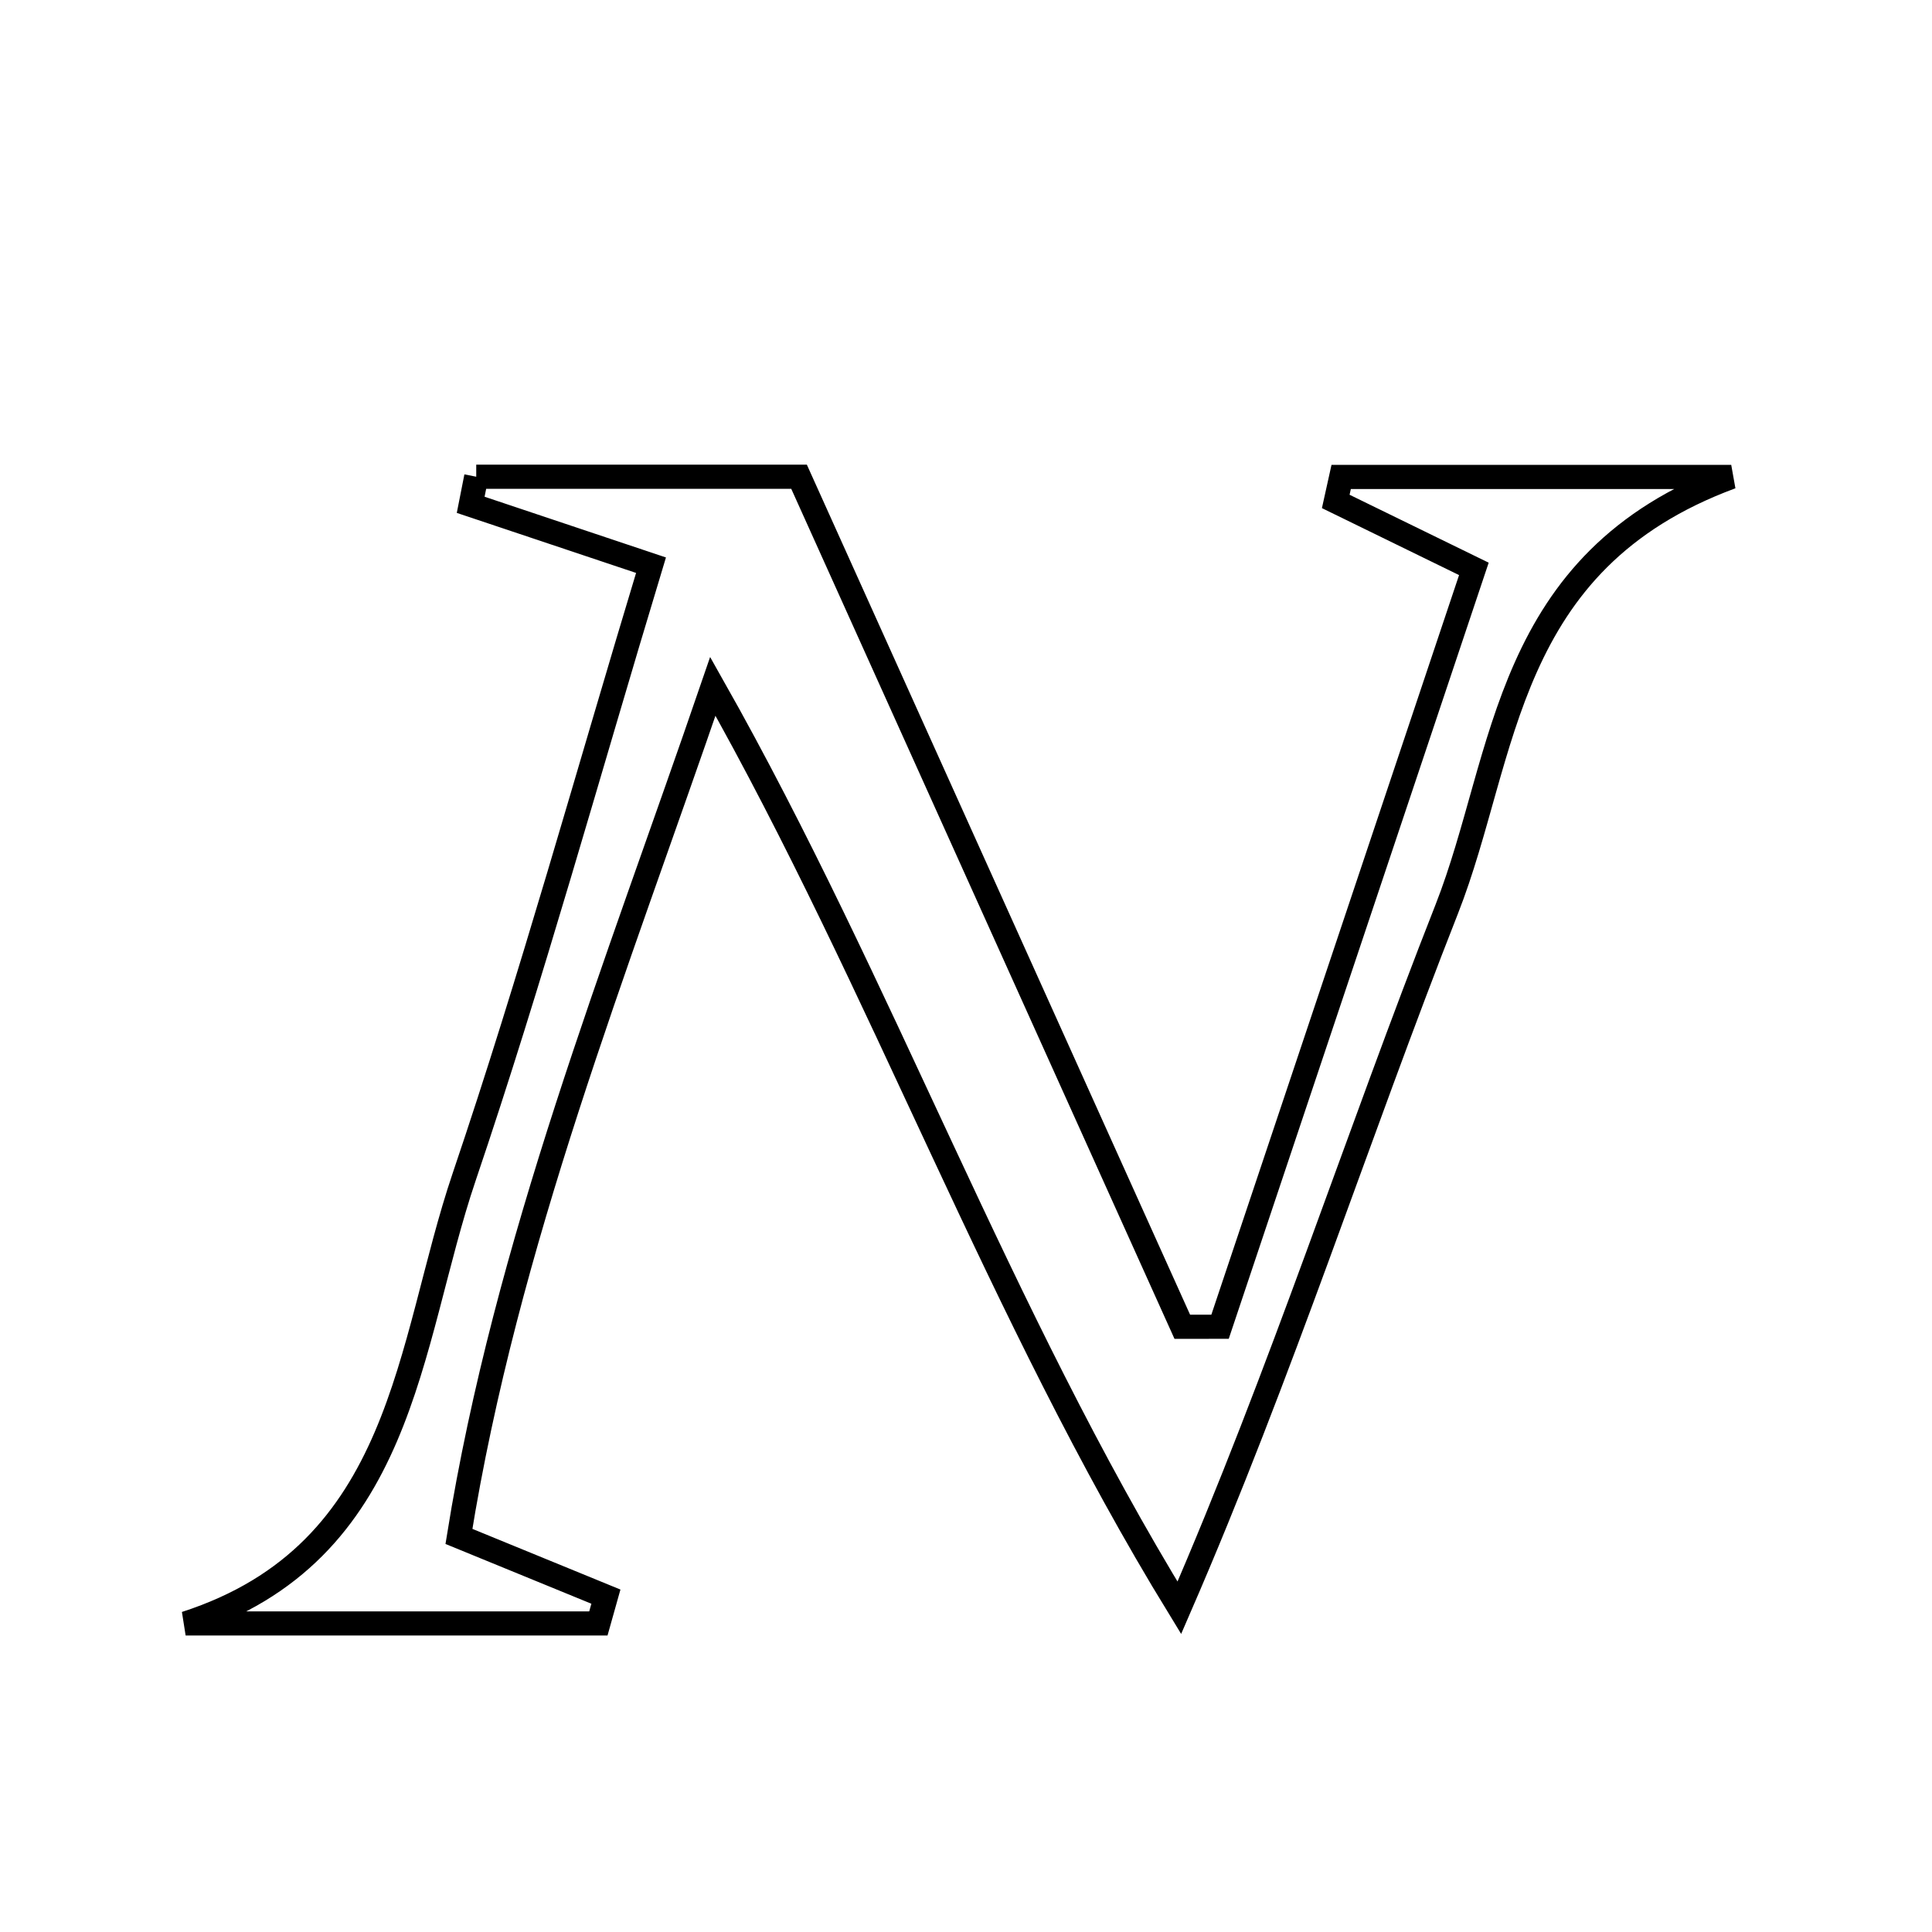 <svg xmlns="http://www.w3.org/2000/svg" viewBox="0.0 0.0 24.0 24.0" height="200px" width="200px"><path fill="none" stroke="black" stroke-width=".3" stroke-opacity="1.0"  filling="0" d="M5.916 5.922 C7.2 5.922 8.485 5.922 9.926 5.922 C11.491 9.394 13.089 12.938 14.687 16.482 C14.844 16.482 15 16.481 15.156 16.481 C16.196 13.376 17.236 10.271 18.309 7.067 C17.62 6.731 17.106 6.48 16.593 6.229 C16.615 6.128 16.637 6.026 16.66 5.925 C18.089 5.925 19.518 5.925 21.506 5.925 C18.665 6.974 18.724 9.38 17.973 11.291 C16.856 14.129 15.924 17.039 14.65 19.973 C12.4 16.301 10.973 12.274 8.855 8.526 C7.648 12.048 6.287 15.444 5.701 19.086 C6.464 19.399 6.996 19.616 7.527 19.834 C7.496 19.945 7.464 20.056 7.433 20.167 C5.724 20.167 4.015 20.167 2.306 20.167 C5.033 19.286 5.057 16.713 5.766 14.62 C6.604 12.147 7.299 9.624 8.087 7.021 C7.185 6.719 6.516 6.495 5.847 6.271 C5.87 6.154 5.893 6.038 5.916 5.922"></path></svg>